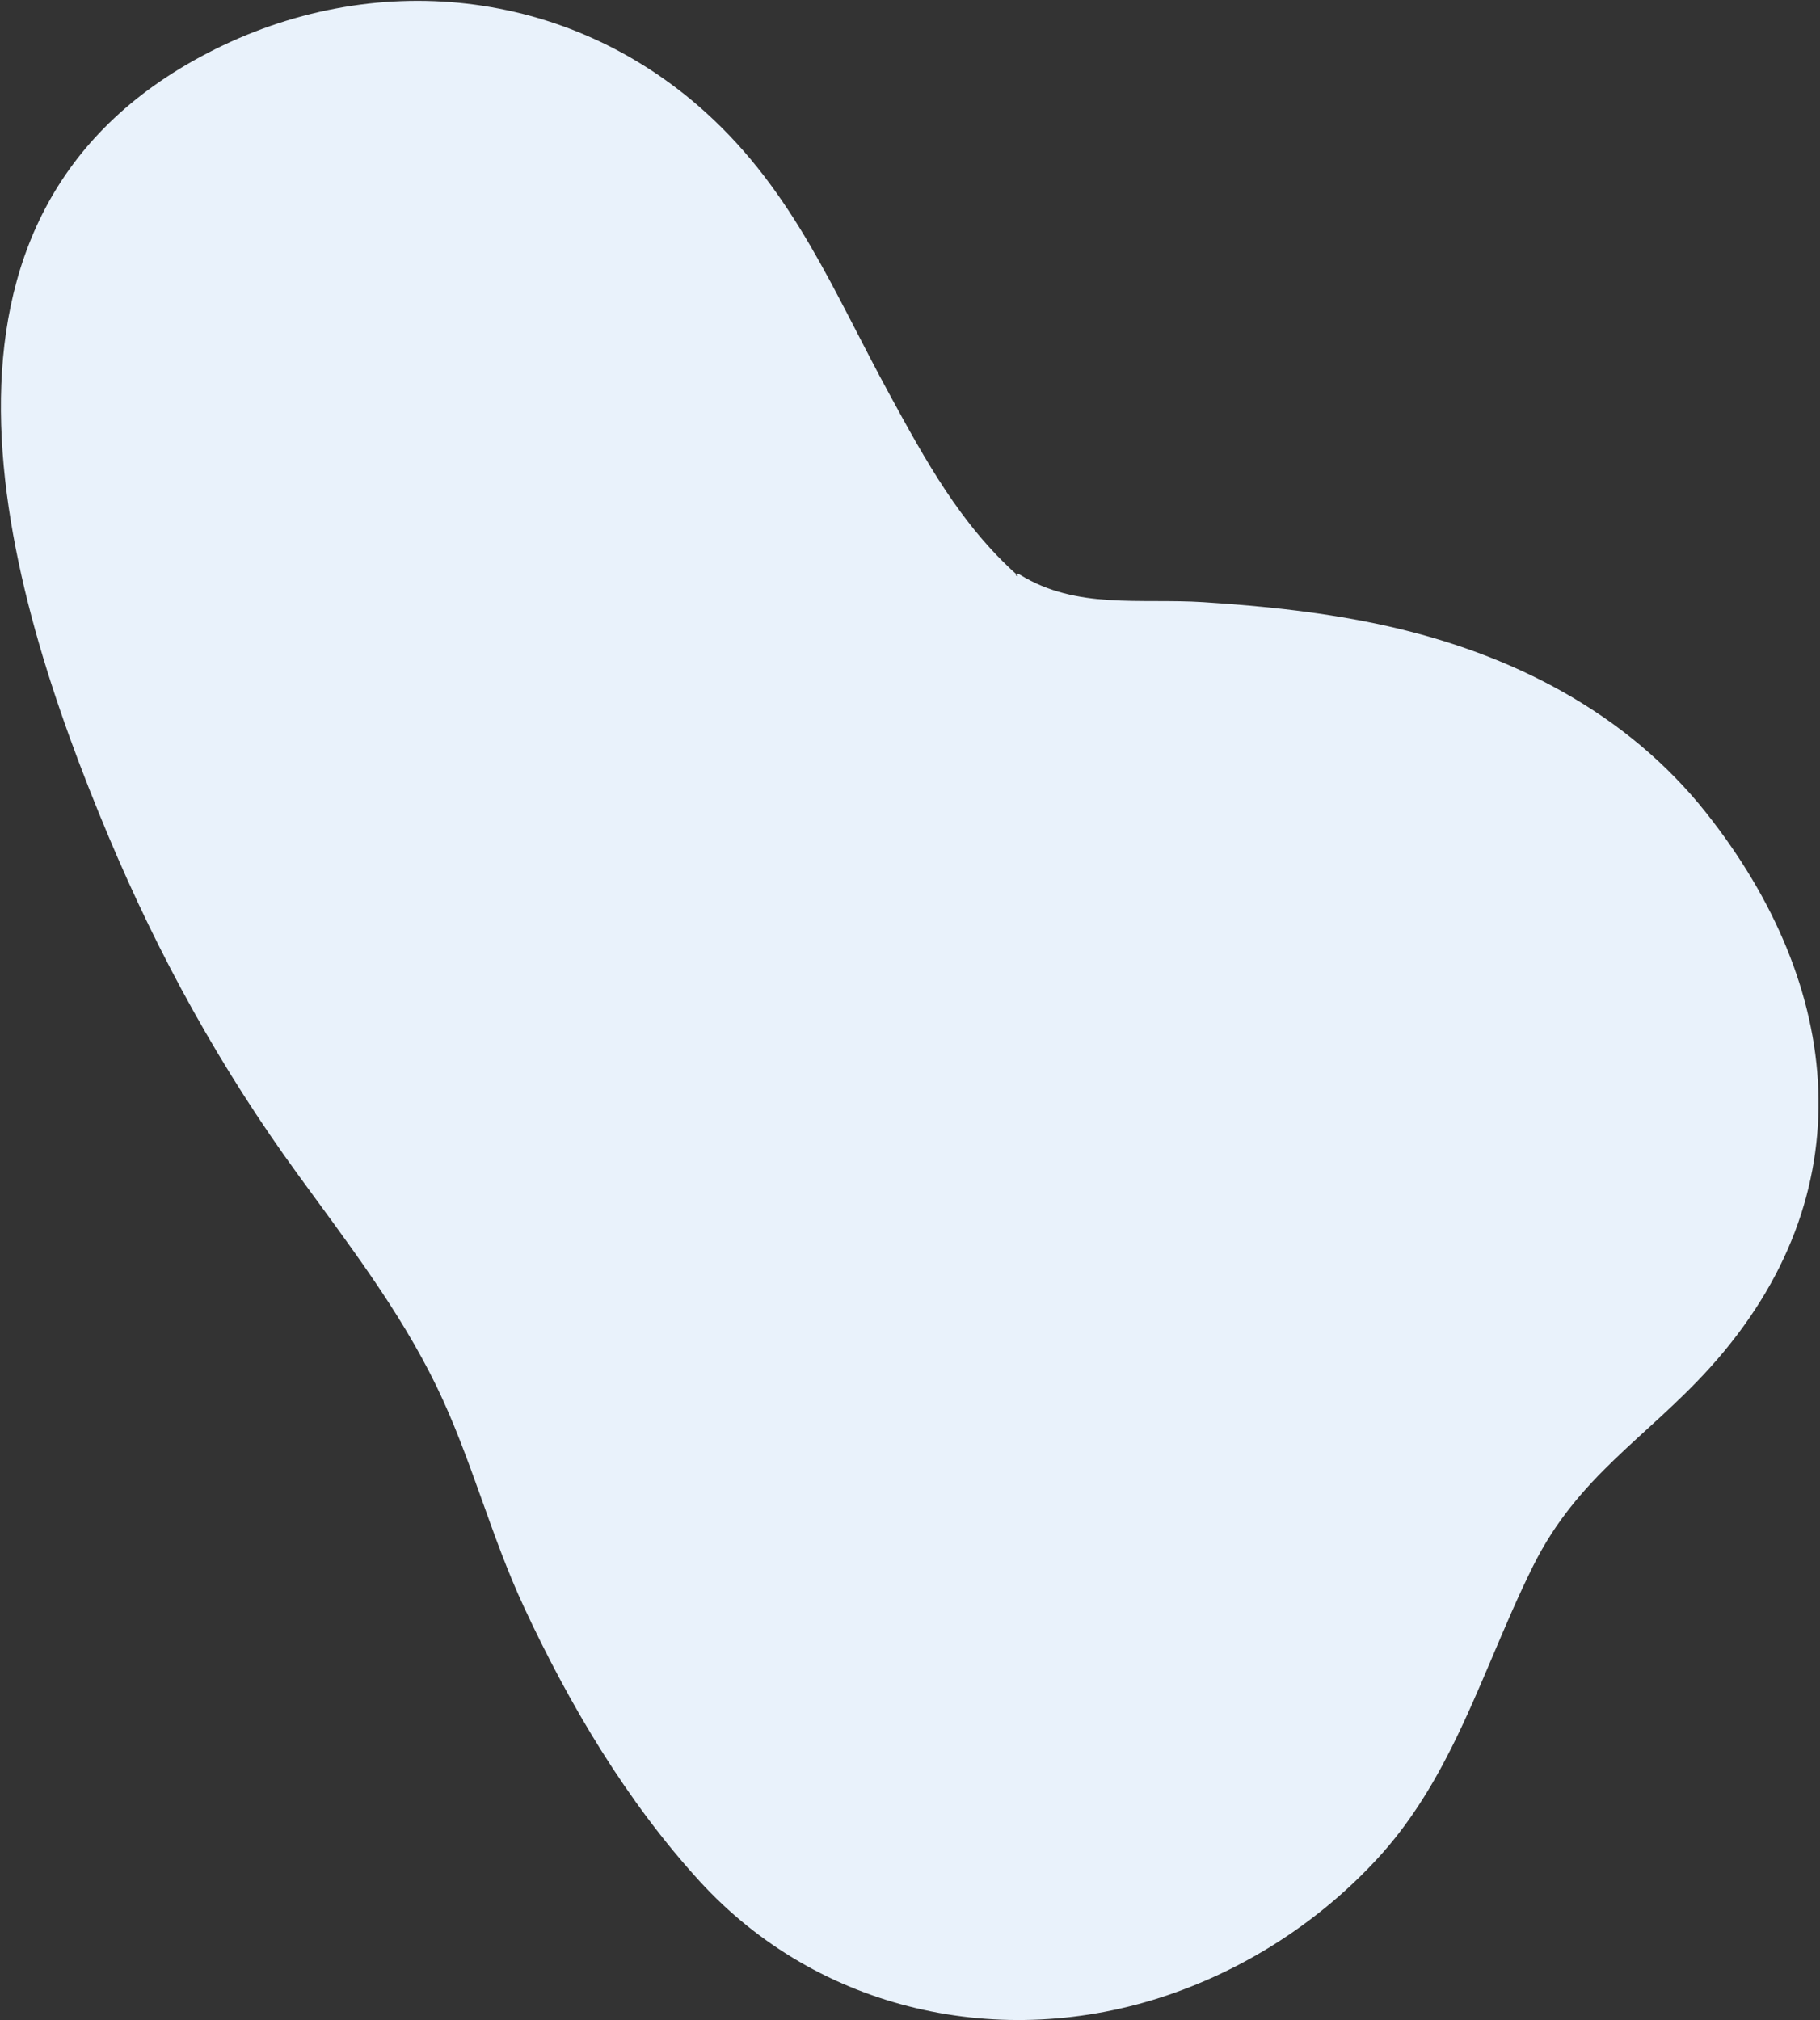 <?xml version="1.0" encoding="UTF-8"?>
<svg width="527px" height="585px" viewBox="0 0 527 585" version="1.1" xmlns="http://www.w3.org/2000/svg" xmlns:xlink="http://www.w3.org/1999/xlink">
    <rect x="0" y="0" width="527" height="585" fill="#333333" stroke="none"/>
    <!-- Generator: Sketch 50.2 (55047) - http://www.bohemiancoding.com/sketch -->
    <title>desk-guy-avocado1 copy</title>
    <desc>Created with Sketch.</desc>
    <defs></defs>
    <g id="Page-1" stroke="none" stroke-width="1" fill="none" fill-rule="evenodd">
        <path d="M560.307,251.358 C549.782,235.311 537.125,220.554 526.388,204.338 C510.355,180.127 510.685,157.332 502.284,131.324 C481.431,66.826 425.811,42.608 362.631,51.923 C325.79,57.358 294.471,77.82 269.583,104.855 C257.418,118.079 246.871,132.63 236.932,147.563 C226.846,162.708 220.474,180.398 203.591,189.493 C203.211,189.698 202.756,190.043 202.881,190.454 C203.005,190.872 203.796,190.336 203.379,190.219 C182.314,197.165 161.169,196.673 139.321,196.131 C105.497,195.294 74.977,190.791 42.025,201.419 C-9.326,217.987 -42.52,263.871 -44.922,317.653 C-49.5,419.909 58.871,446.026 136.904,455.942 C174.558,460.724 211.626,461.443 249.427,457.446 C273.663,454.886 298.111,451.6 322.523,453.353 C345.595,455.011 367.597,461.37 390.757,463.409 C421.782,466.144 454.2,465.755 484.749,459.045 C534.642,448.08 571.213,407.976 581.122,358.285 C585.927,334.229 584.558,308.962 577.197,285.565 C573.263,273.082 567.25,261.942 560.307,251.358" id="desk-guy-avocado1-copy" fill="#E9F2FB" transform="translate(269.438, 257.5) rotate(-300) translate(-269.438, -257.5) "></path>
    </g>
</svg>